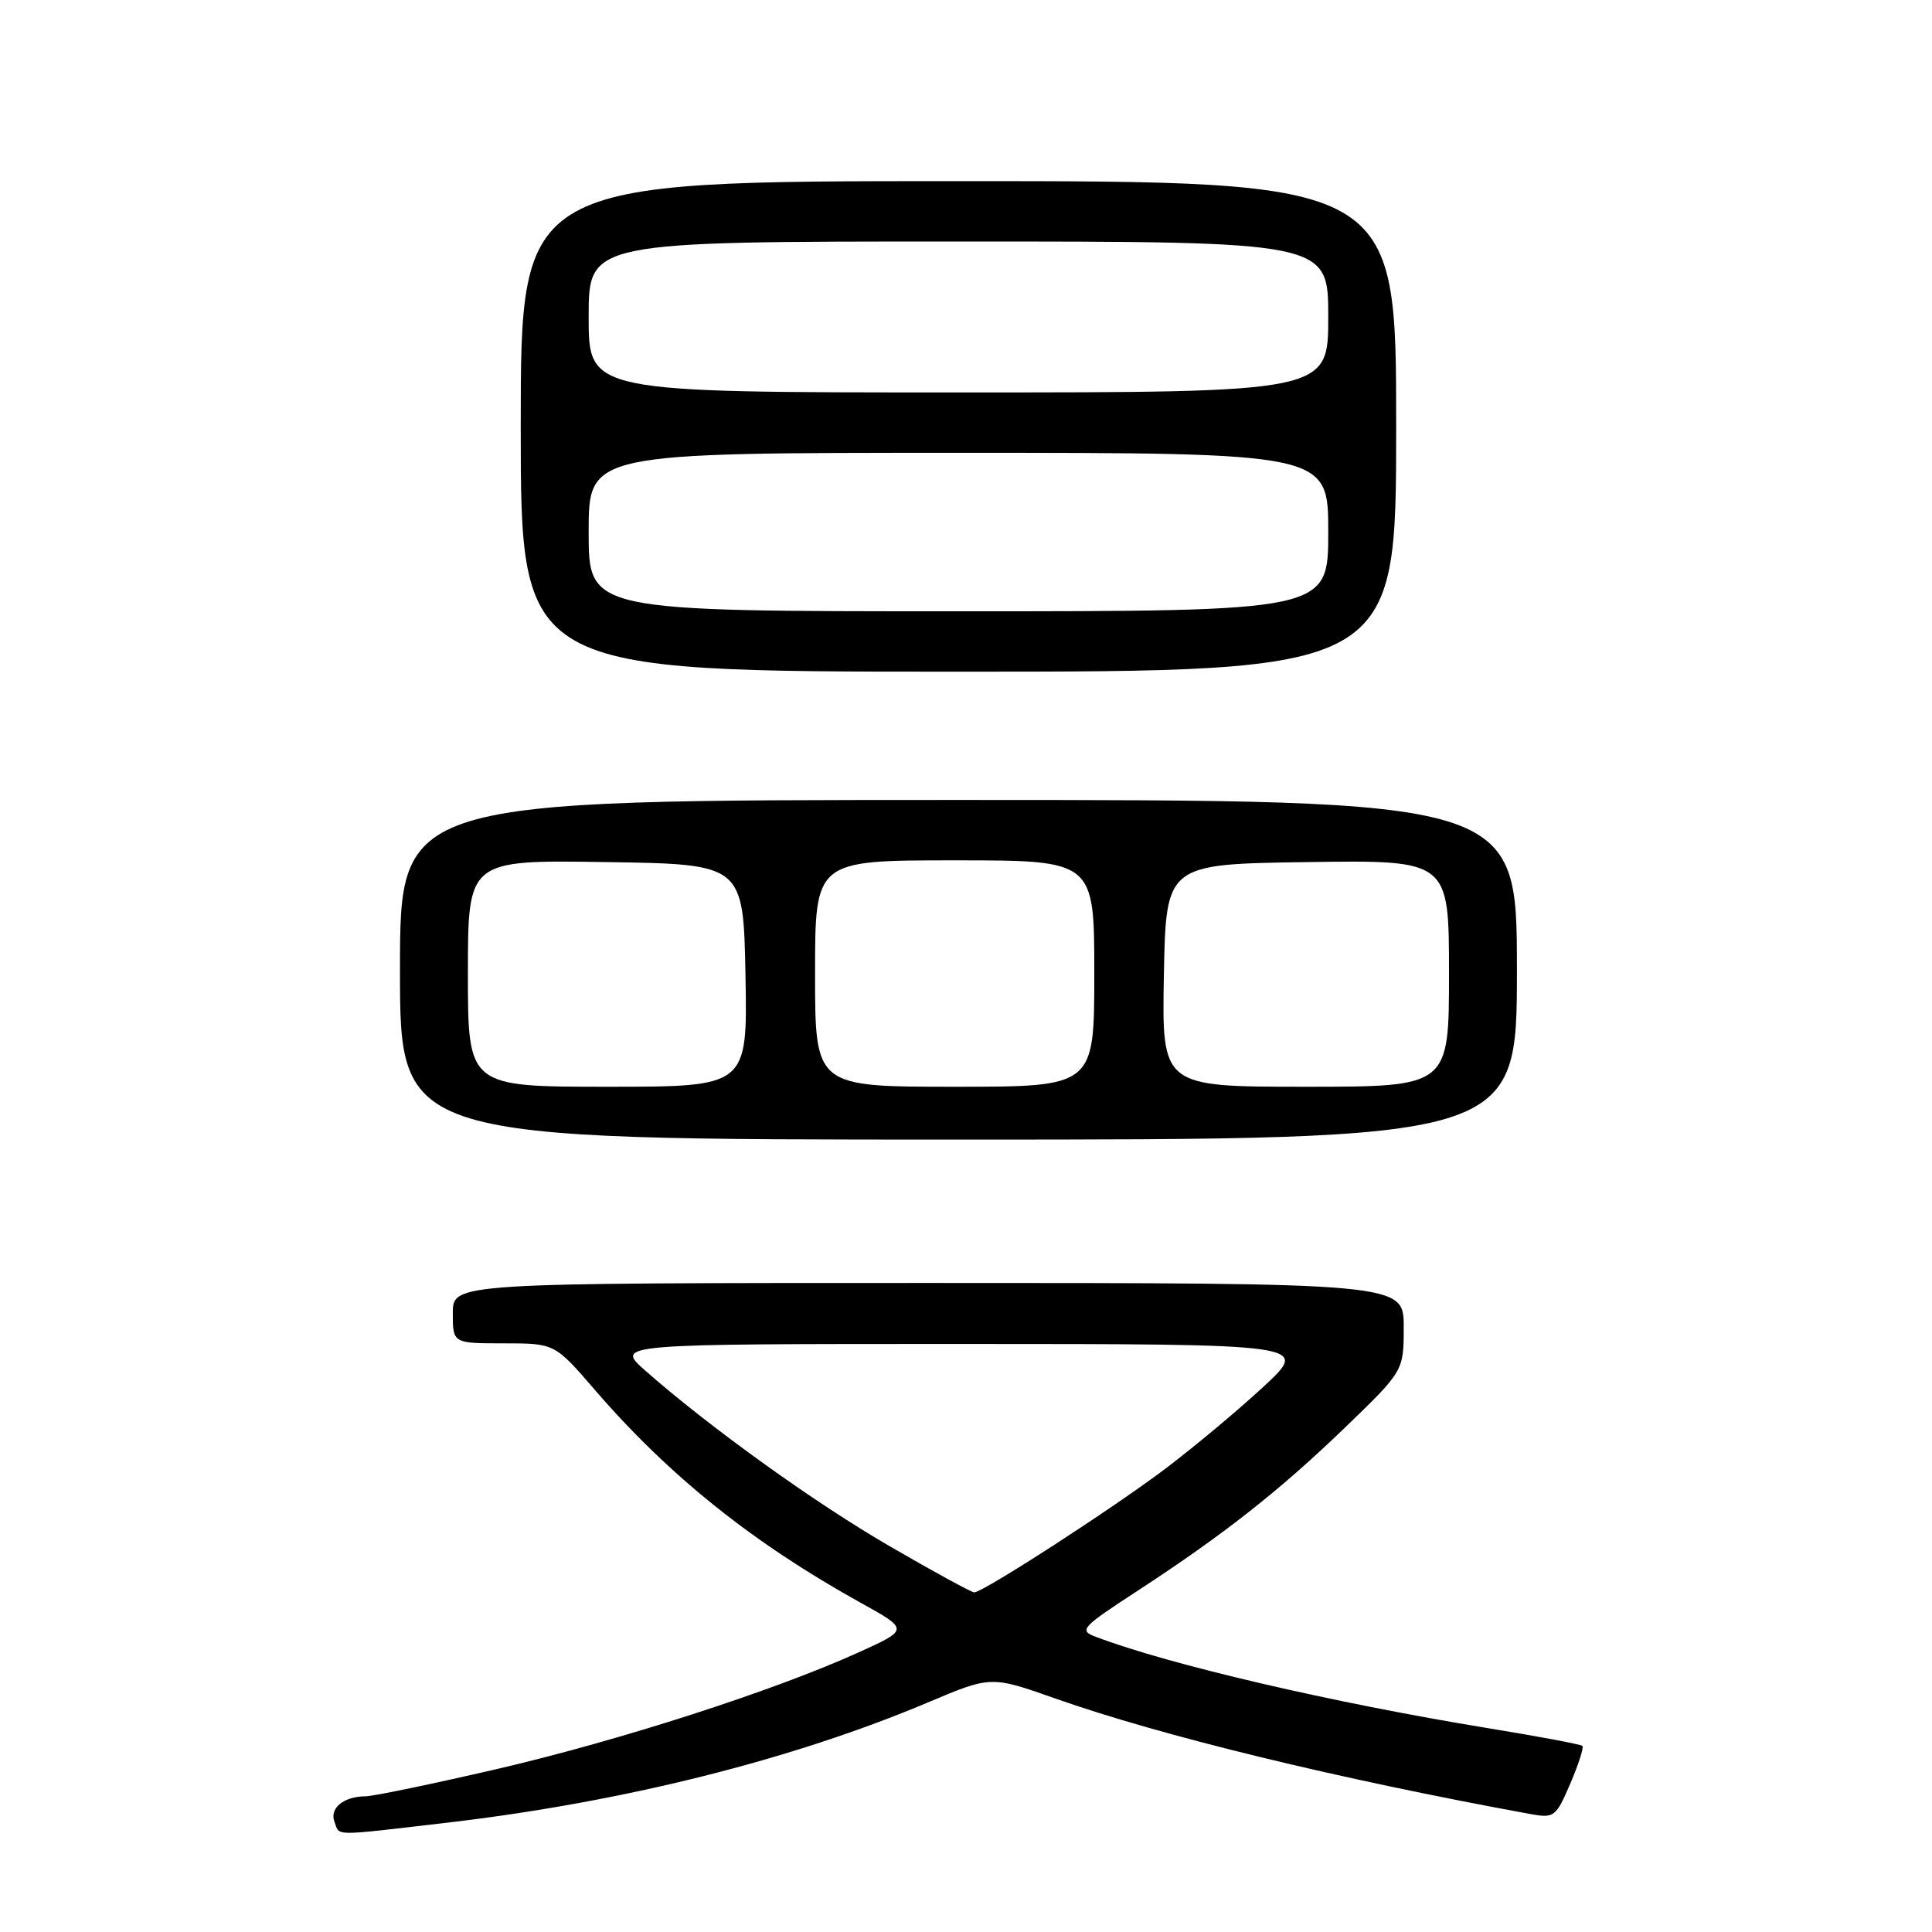 <?xml version="1.0" encoding="UTF-8" standalone="no"?>
<!DOCTYPE svg PUBLIC "-//W3C//DTD SVG 1.1//EN" "http://www.w3.org/Graphics/SVG/1.1/DTD/svg11.dtd" >
<svg xmlns="http://www.w3.org/2000/svg" xmlns:xlink="http://www.w3.org/1999/xlink" version="1.1" viewBox="0 0 256 256">
 <g >
 <path fill="currentColor"
d=" M 59.37 241.50 C 82.56 238.78 104.90 233.19 122.91 225.60 C 131.31 222.05 131.31 222.05 139.83 225.06 C 153.87 230.01 177.24 235.70 202.79 240.37 C 205.94 240.94 206.17 240.76 208.07 236.34 C 209.16 233.80 209.88 231.55 209.68 231.34 C 209.47 231.14 203.81 230.07 197.10 228.98 C 176.67 225.64 154.88 220.57 145.18 216.88 C 142.94 216.03 143.28 215.65 150.64 210.85 C 162.17 203.33 169.54 197.53 178.25 189.13 C 186.00 181.65 186.00 181.65 186.00 175.83 C 186.00 170.00 186.00 170.00 123.00 170.00 C 60.00 170.00 60.00 170.00 60.00 174.00 C 60.00 178.00 60.00 178.00 66.75 178.00 C 73.50 178.00 73.50 178.00 78.85 184.20 C 88.64 195.55 99.76 204.45 114.00 212.35 C 120.45 215.92 120.45 215.92 113.77 218.95 C 102.56 224.03 82.11 230.63 65.83 234.41 C 57.32 236.38 49.49 238.01 48.43 238.02 C 45.53 238.04 43.63 239.60 44.32 241.40 C 45.06 243.33 43.75 243.32 59.37 241.50 Z  M 201.00 128.50 C 201.00 106.00 201.00 106.00 127.00 106.00 C 53.00 106.00 53.00 106.00 53.00 128.50 C 53.00 151.00 53.00 151.00 127.00 151.00 C 201.00 151.00 201.00 151.00 201.00 128.50 Z  M 185.00 56.50 C 185.00 24.00 185.00 24.00 127.00 24.00 C 69.00 24.00 69.00 24.00 69.00 56.50 C 69.00 89.00 69.00 89.00 127.00 89.00 C 185.00 89.00 185.00 89.00 185.00 56.50 Z  M 118.04 204.97 C 108.05 199.20 94.02 189.12 85.50 181.61 C 81.50 178.08 81.50 178.08 127.50 178.08 C 173.50 178.09 173.50 178.09 167.50 183.67 C 164.20 186.74 158.35 191.63 154.50 194.55 C 147.55 199.81 130.26 211.00 129.08 211.00 C 128.74 211.00 123.77 208.29 118.04 204.97 Z  M 62.00 128.98 C 62.00 113.95 62.00 113.95 80.25 114.23 C 98.50 114.50 98.50 114.50 98.78 129.25 C 99.05 144.00 99.05 144.00 80.53 144.00 C 62.00 144.00 62.00 144.00 62.00 128.98 Z  M 108.00 129.00 C 108.00 114.00 108.00 114.00 126.50 114.00 C 145.00 114.00 145.00 114.00 145.00 129.00 C 145.00 144.00 145.00 144.00 126.50 144.00 C 108.00 144.00 108.00 144.00 108.00 129.00 Z  M 154.22 129.25 C 154.50 114.50 154.50 114.50 173.25 114.23 C 192.00 113.96 192.00 113.96 192.00 128.98 C 192.00 144.00 192.00 144.00 172.97 144.00 C 153.95 144.00 153.95 144.00 154.22 129.25 Z  M 78.00 70.50 C 78.00 60.00 78.00 60.00 127.00 60.00 C 176.00 60.00 176.00 60.00 176.00 70.50 C 176.00 81.00 176.00 81.00 127.00 81.00 C 78.00 81.00 78.00 81.00 78.00 70.50 Z  M 78.00 42.00 C 78.00 32.00 78.00 32.00 127.00 32.00 C 176.00 32.00 176.00 32.00 176.00 42.00 C 176.00 52.00 176.00 52.00 127.00 52.00 C 78.00 52.00 78.00 52.00 78.00 42.00 Z "/>
</g>
</svg>